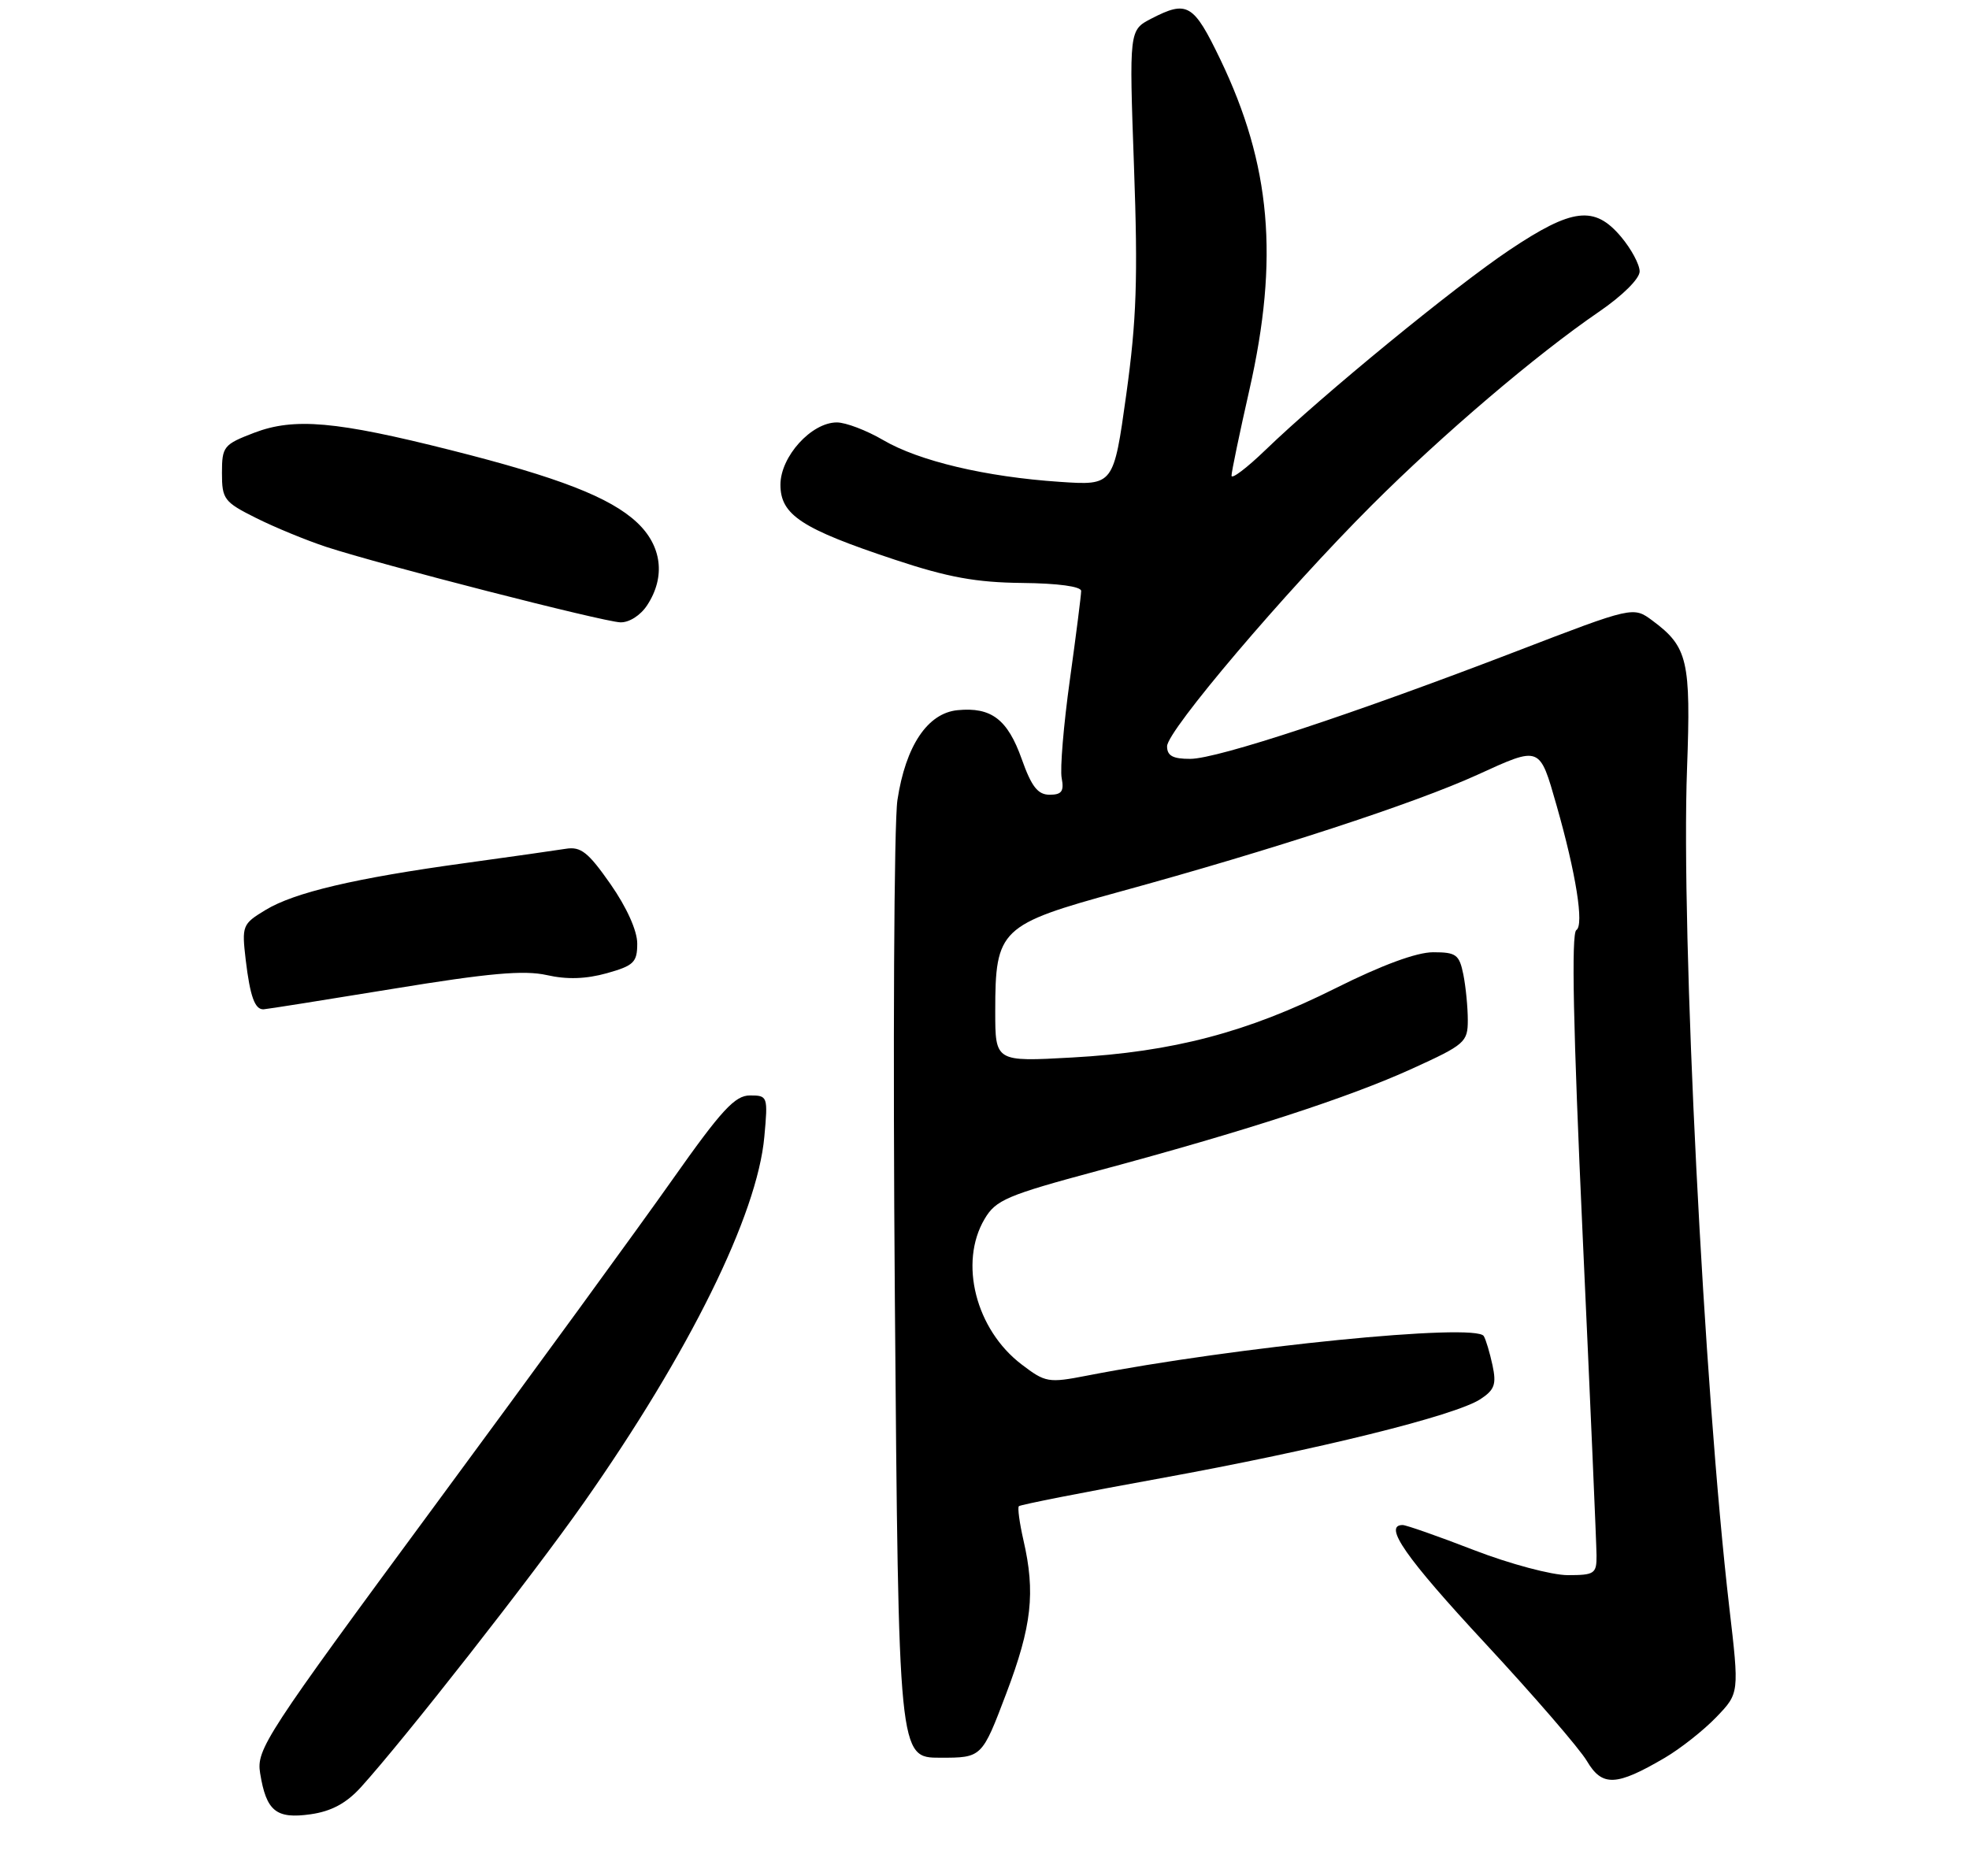 <?xml version="1.0" encoding="UTF-8" standalone="no"?>
<!DOCTYPE svg PUBLIC "-//W3C//DTD SVG 1.1//EN" "http://www.w3.org/Graphics/SVG/1.1/DTD/svg11.dtd" >
<svg xmlns="http://www.w3.org/2000/svg" xmlns:xlink="http://www.w3.org/1999/xlink" version="1.1" viewBox="0 0 275 262">
 <g >
 <path fill="currentColor"
d=" M 50.37 249.66 C 56.44 242.97 74.34 220.13 81.55 209.86 C 96.29 188.87 105.77 169.66 106.75 158.78 C 107.27 153.12 107.22 153.00 104.74 153.00 C 102.65 153.00 100.78 155.02 93.92 164.75 C 89.37 171.21 74.42 191.72 60.70 210.32 C 37.04 242.41 35.79 244.33 36.33 247.66 C 37.19 252.97 38.56 254.08 43.37 253.40 C 46.27 252.99 48.35 251.87 50.37 249.66 Z  M 232.50 245.52 C 234.70 244.23 237.94 241.67 239.71 239.83 C 242.92 236.49 242.92 236.49 241.52 224.49 C 237.96 193.80 234.76 130.42 235.62 107.34 C 236.17 92.27 235.73 90.35 230.80 86.69 C 228.11 84.69 228.11 84.69 211.80 90.96 C 188.96 99.74 170.08 105.97 166.25 105.99 C 163.80 106.00 163.00 105.56 163.00 104.23 C 163.00 102.07 179.45 82.70 191.57 70.58 C 201.50 60.66 214.56 49.54 223.27 43.58 C 226.58 41.32 229.00 38.93 229.00 37.91 C 229.00 36.94 227.83 34.77 226.41 33.08 C 222.70 28.67 219.61 29.04 210.83 34.91 C 203.07 40.11 184.71 55.16 176.75 62.84 C 174.14 65.36 172.00 66.98 172.00 66.44 C 172.00 65.90 173.12 60.52 174.49 54.48 C 178.66 36.09 177.51 23.01 170.42 8.27 C 166.69 0.52 165.82 0.01 160.80 2.60 C 157.70 4.21 157.70 4.21 158.38 23.29 C 158.94 38.89 158.74 44.70 157.30 55.10 C 155.53 67.81 155.53 67.81 148.01 67.30 C 137.70 66.61 128.35 64.40 123.34 61.46 C 121.03 60.11 118.12 59.00 116.88 59.00 C 113.32 59.00 109.00 63.77 109.00 67.70 C 109.00 71.92 111.94 73.85 125.00 78.18 C 132.40 80.64 136.33 81.35 142.75 81.42 C 147.74 81.47 151.00 81.91 151.00 82.54 C 151.00 83.11 150.29 88.70 149.42 94.97 C 148.55 101.23 148.03 107.40 148.28 108.68 C 148.63 110.52 148.28 111.00 146.60 111.00 C 144.95 111.00 144.07 109.88 142.70 106.02 C 140.73 100.47 138.45 98.73 133.74 99.19 C 129.55 99.60 126.49 104.16 125.34 111.74 C 124.86 114.91 124.70 146.30 124.98 181.50 C 125.50 245.50 125.50 245.50 131.32 245.50 C 137.14 245.50 137.14 245.50 140.55 236.50 C 144.11 227.10 144.63 222.45 142.94 215.12 C 142.39 212.71 142.10 210.57 142.30 210.37 C 142.50 210.16 151.41 208.41 162.09 206.47 C 184.02 202.48 203.23 197.73 206.76 195.42 C 208.74 194.12 209.02 193.35 208.45 190.68 C 208.07 188.93 207.53 187.10 207.23 186.61 C 206.13 184.75 172.62 188.09 151.83 192.13 C 146.42 193.18 146.01 193.11 142.67 190.56 C 136.28 185.69 133.90 176.36 137.51 170.26 C 139.08 167.59 140.62 166.94 153.37 163.51 C 173.86 158.01 188.42 153.28 197.25 149.25 C 204.59 145.91 205.00 145.55 205.00 142.49 C 205.00 140.71 204.72 137.84 204.38 136.12 C 203.81 133.32 203.38 133.00 200.16 133.00 C 197.85 133.00 193.00 134.79 186.54 138.02 C 174.22 144.19 163.81 146.92 149.75 147.70 C 139.00 148.30 139.00 148.30 139.00 141.23 C 139.00 129.76 139.66 129.13 156.40 124.54 C 177.72 118.70 197.60 112.20 206.33 108.22 C 215.18 104.18 215.00 104.11 217.40 112.50 C 220.11 121.99 221.26 129.22 220.16 129.90 C 219.44 130.35 219.72 143.66 221.04 172.52 C 222.10 195.61 222.97 215.74 222.98 217.25 C 223.00 219.80 222.70 220.00 218.96 220.00 C 216.74 220.00 210.85 218.43 205.86 216.50 C 200.88 214.57 196.39 213.00 195.90 213.00 C 193.14 213.00 196.31 217.54 207.40 229.49 C 214.21 236.83 220.62 244.24 221.64 245.97 C 223.77 249.57 225.73 249.49 232.50 245.52 Z  M 54.87 138.11 C 68.29 135.91 73.18 135.48 76.37 136.19 C 79.19 136.83 81.84 136.74 84.75 135.93 C 88.52 134.87 89.00 134.41 89.00 131.78 C 89.00 129.99 87.53 126.73 85.27 123.49 C 82.15 119.02 81.12 118.21 79.02 118.55 C 77.63 118.77 71.33 119.67 65.00 120.54 C 49.59 122.65 41.11 124.65 37.08 127.10 C 33.84 129.06 33.76 129.29 34.32 134.09 C 34.93 139.17 35.59 141.02 36.81 140.97 C 37.19 140.96 45.32 139.67 54.87 138.11 Z  M 90.38 84.54 C 92.99 80.57 92.45 76.22 88.95 72.96 C 85.21 69.46 78.02 66.67 63.00 62.88 C 46.96 58.83 41.10 58.31 35.51 60.44 C 31.23 62.08 31.00 62.36 31.00 66.07 C 31.00 69.72 31.30 70.12 35.75 72.34 C 38.36 73.65 42.79 75.47 45.58 76.39 C 53.19 78.88 84.19 86.83 86.63 86.92 C 87.86 86.97 89.46 85.95 90.38 84.54 Z "/>
</g>
</svg>